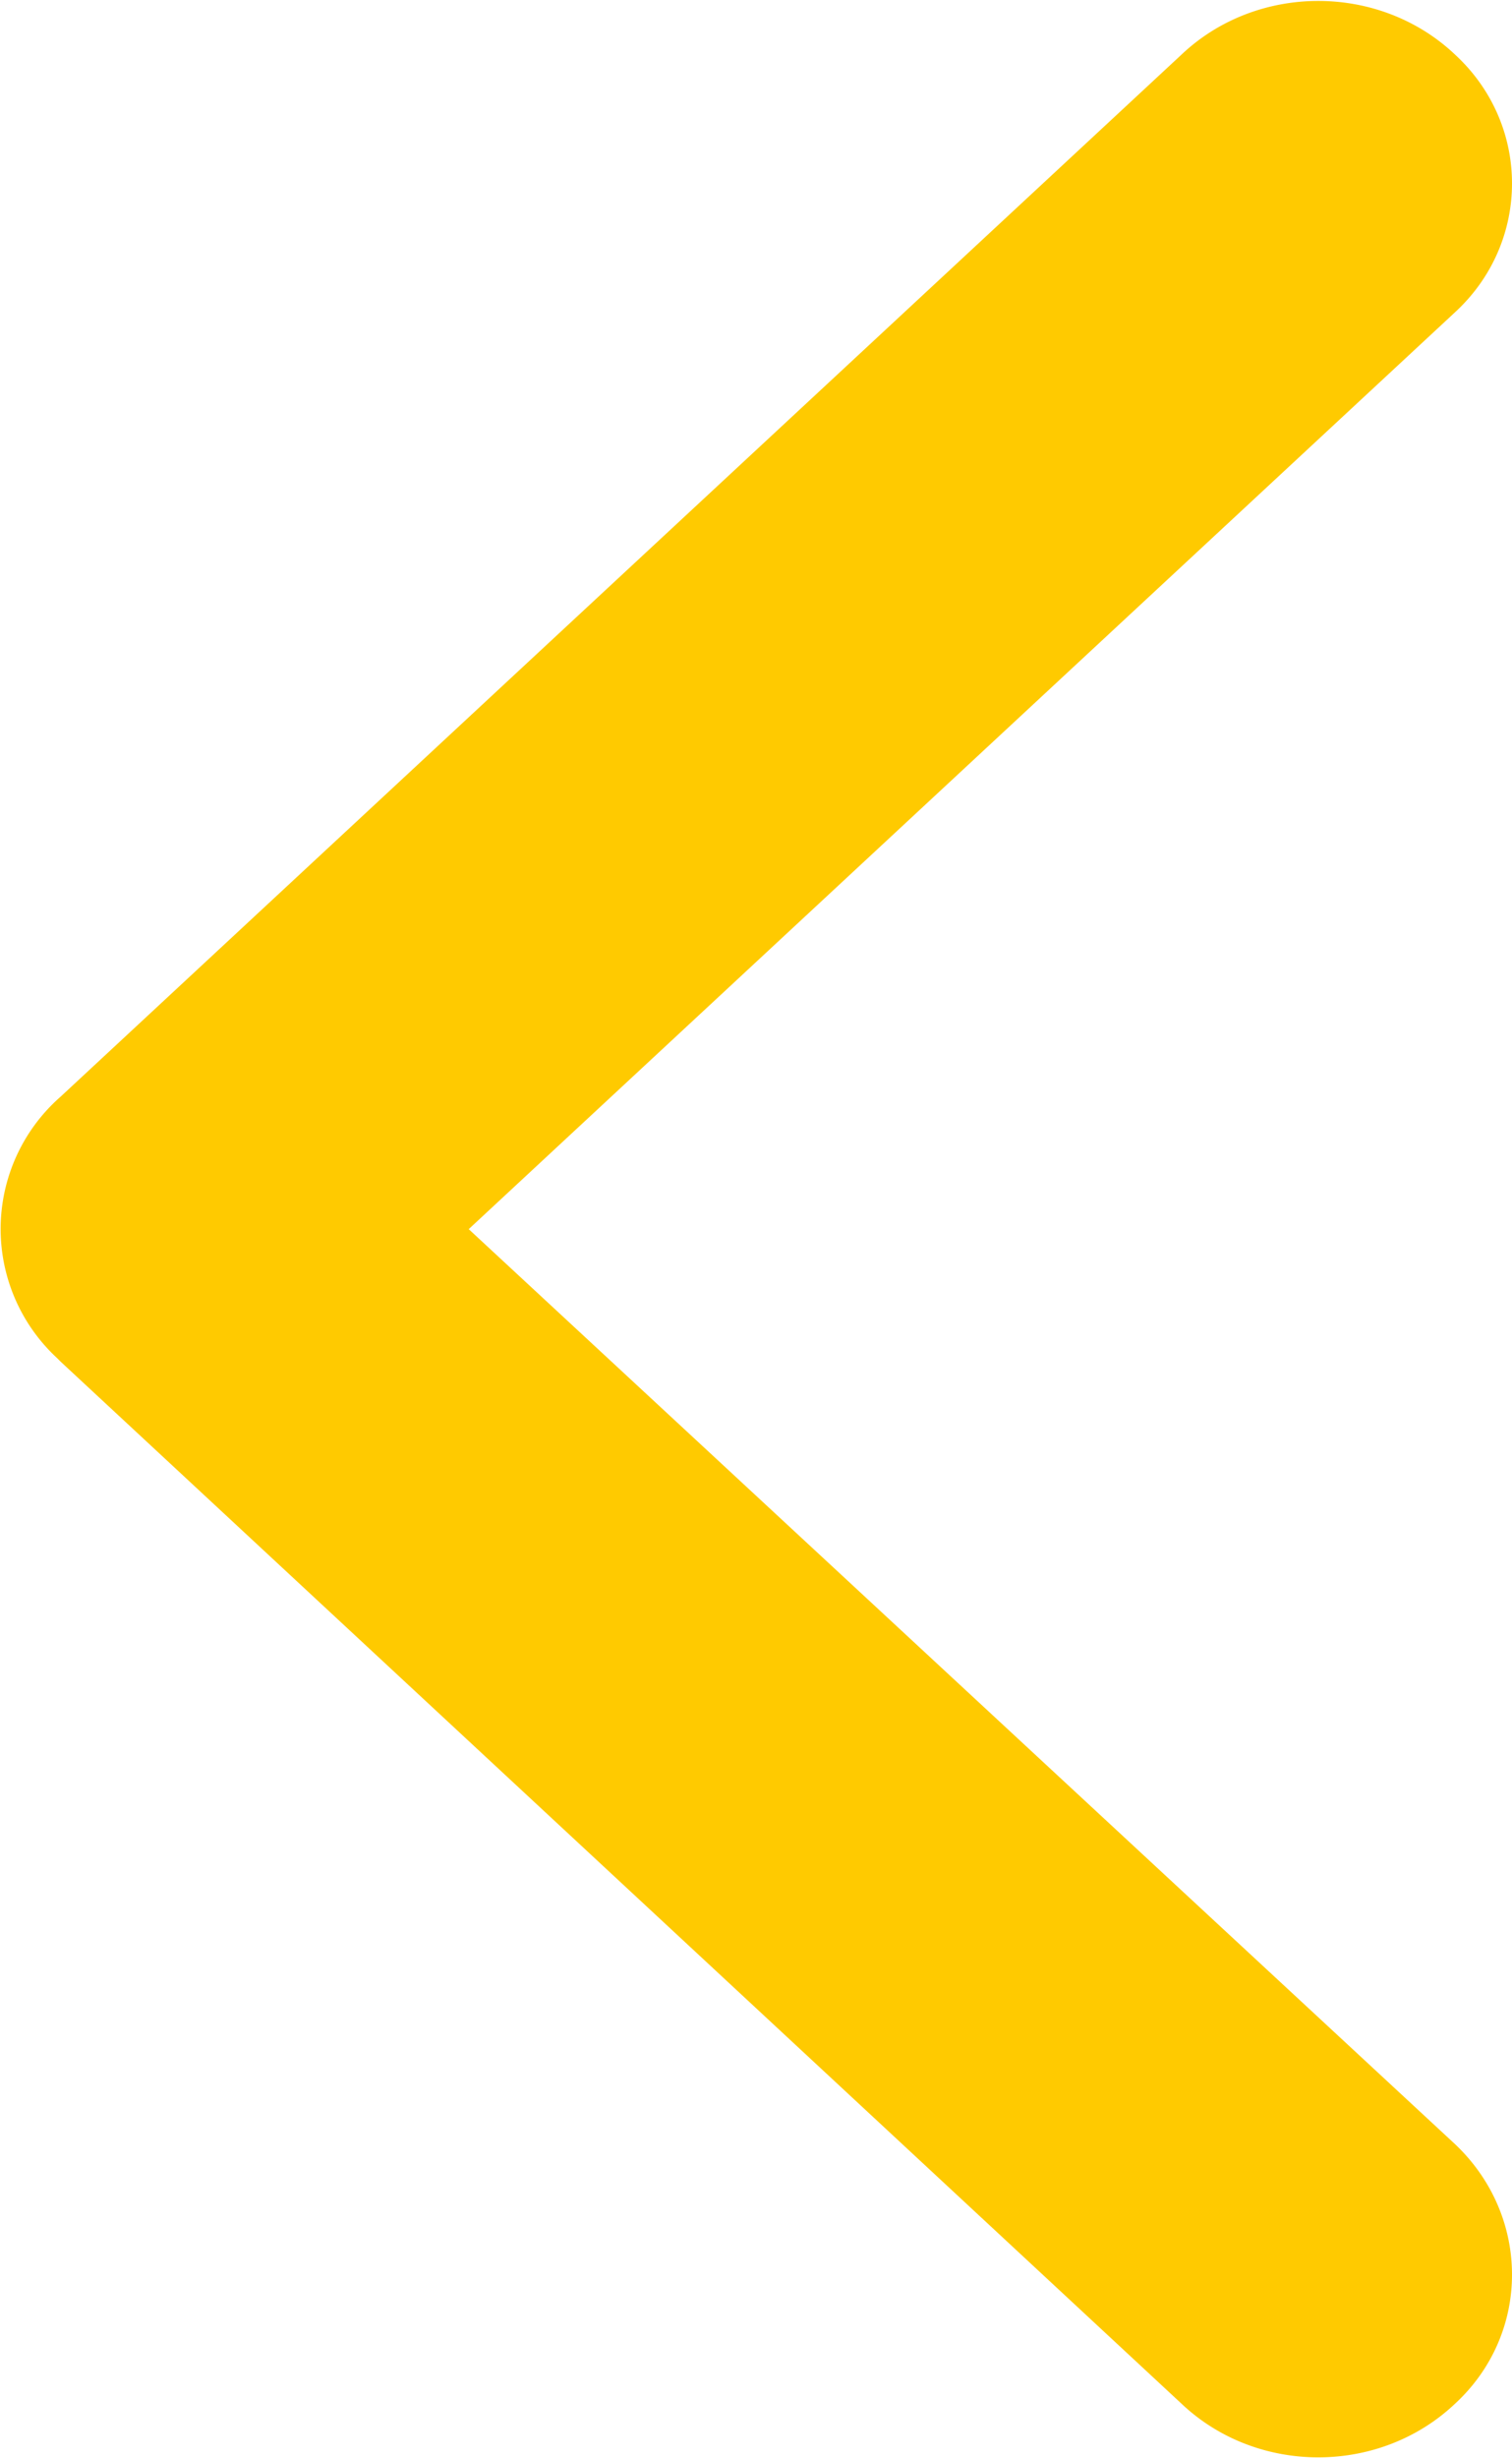 <svg xmlns="http://www.w3.org/2000/svg" xmlns:xlink="http://www.w3.org/1999/xlink" width="8" height="13" viewBox="0 0 8 13"><defs><path id="fgs1a" d="M138.25 463.29c.4-.38 1.05-.38 1.45 0 .4.37.4.99 0 1.36l-5.22 4.85 5.22 4.84c.4.38.4 1 0 1.37-.4.38-1.05.38-1.45 0l-5.93-5.51-.02-.02a.93.93 0 0 1 .02-1.38z"/></defs><use fill="#ffca00" xlink:href="#fgs1a" transform="translate(-132 -463)"/></svg>